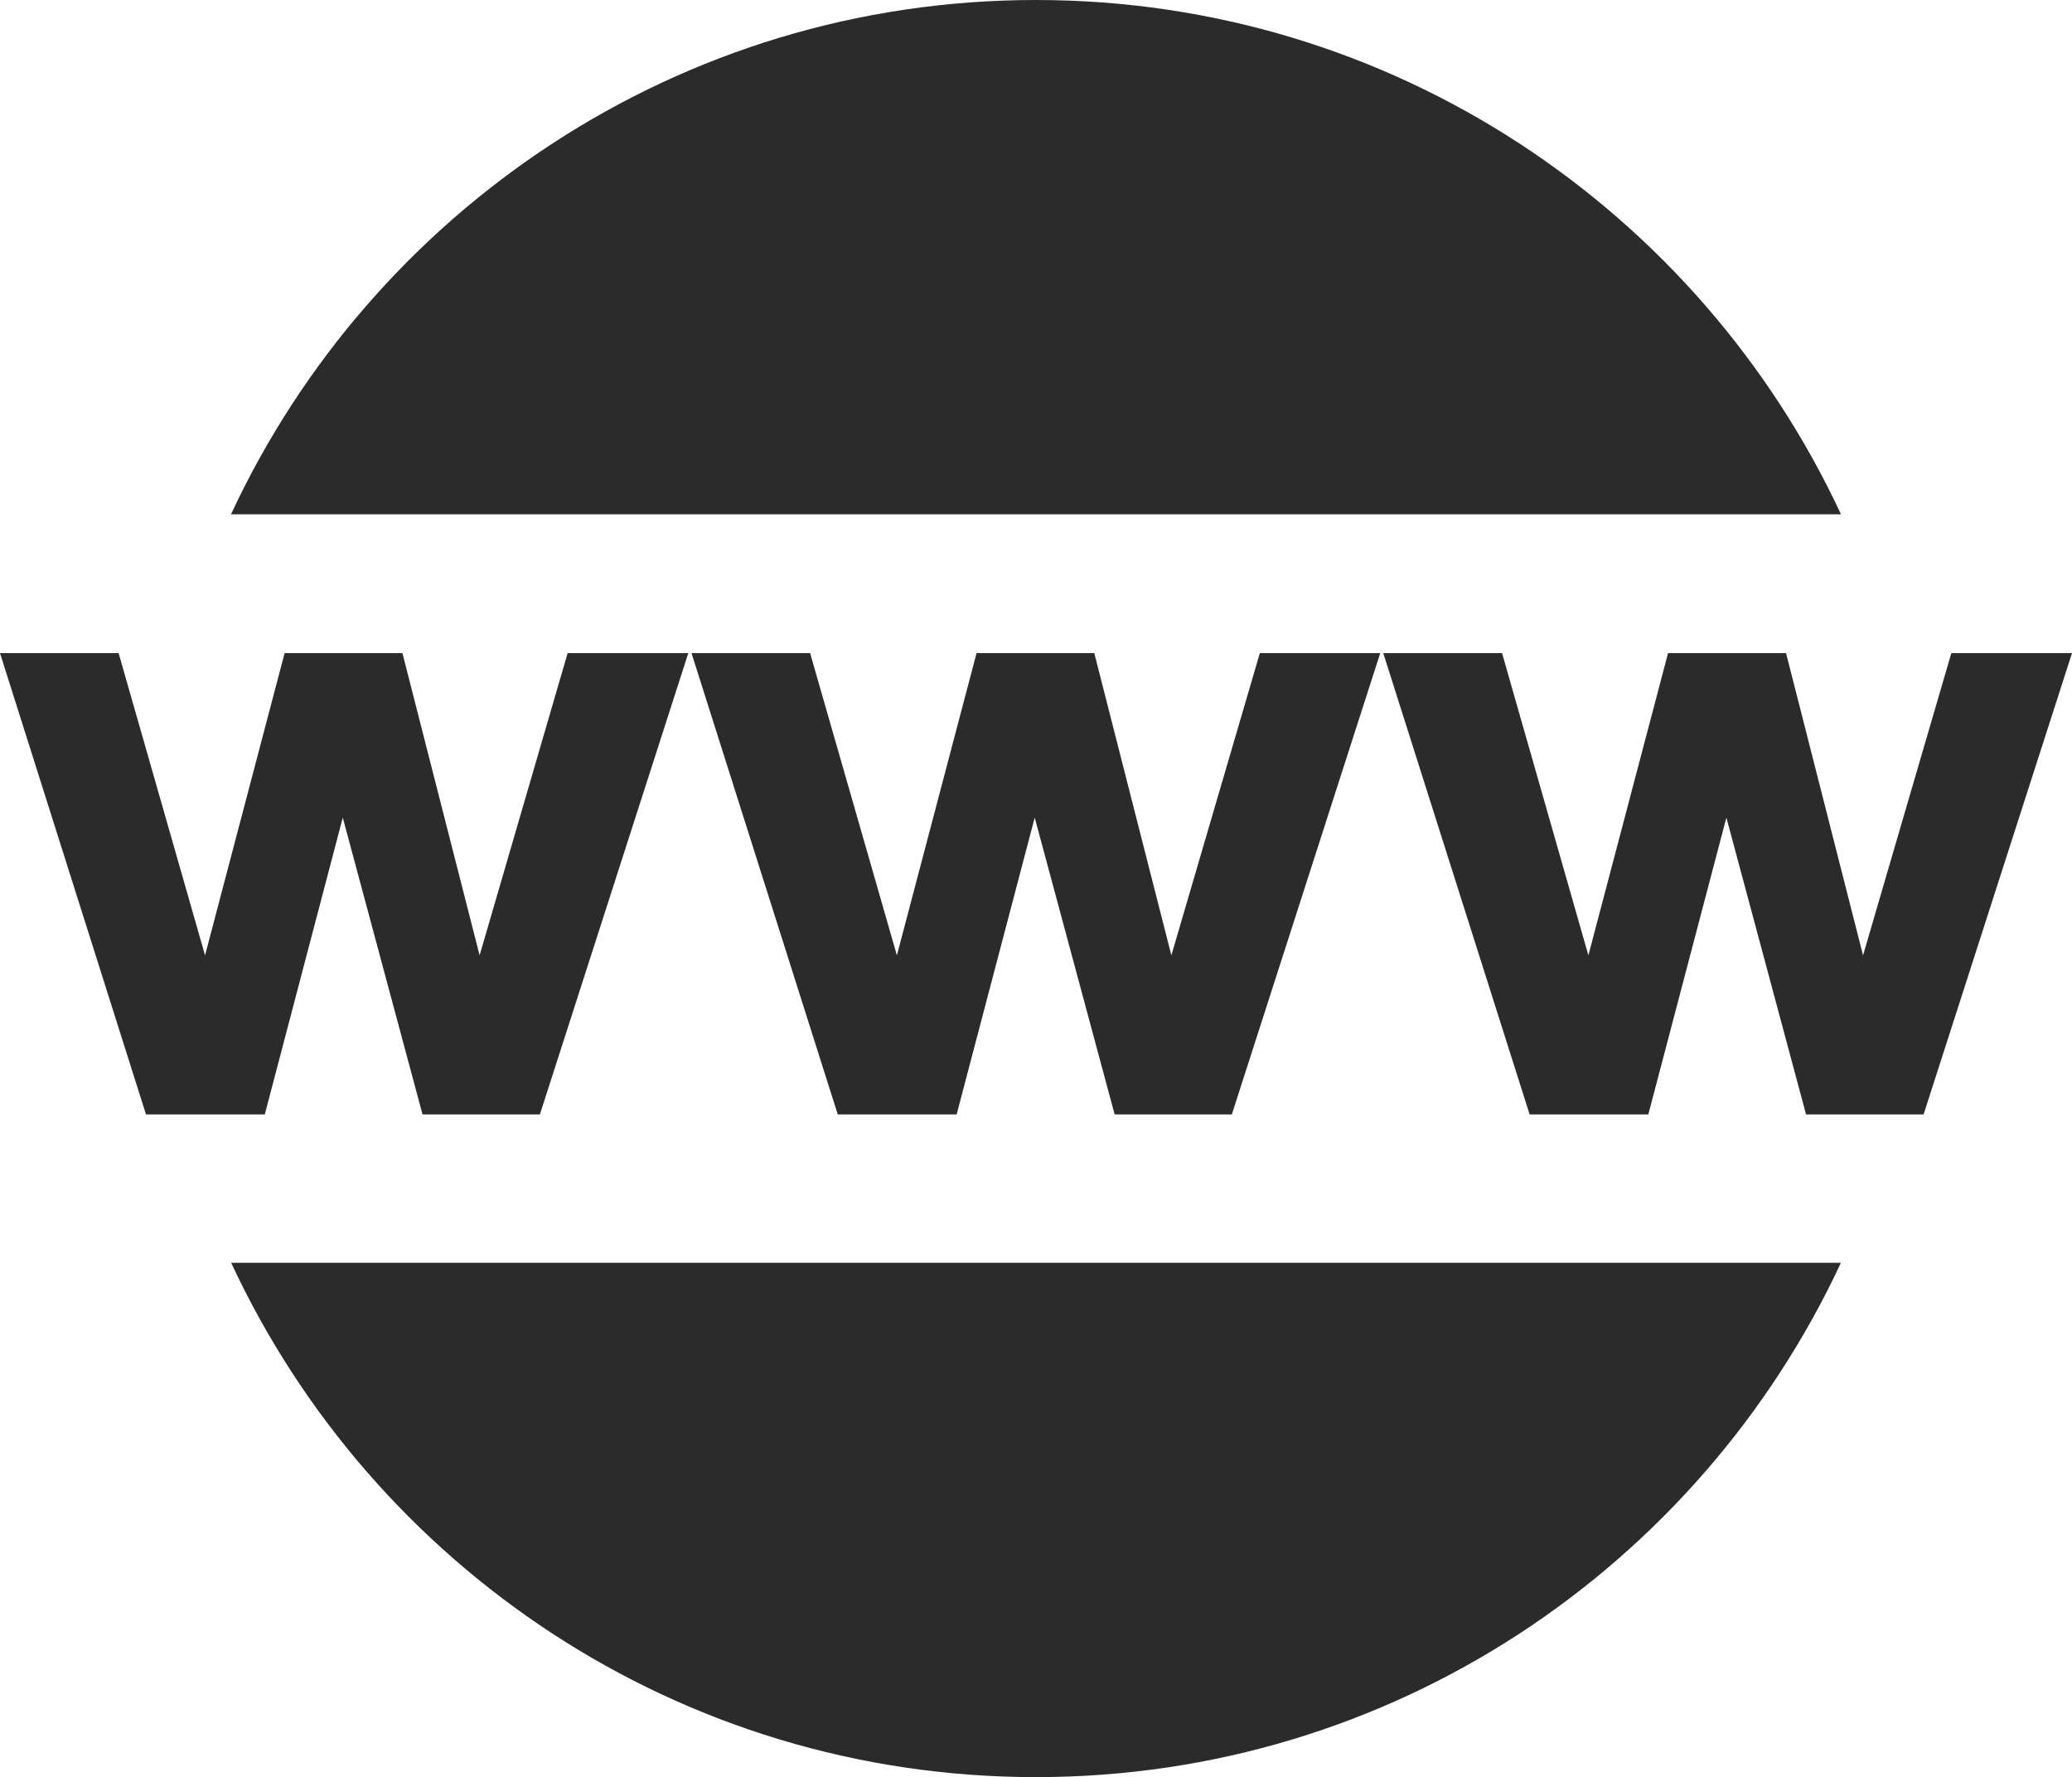 <?xml version="1.0" encoding="utf-8"?>
<!-- Generator: Adobe Illustrator 16.0.4, SVG Export Plug-In . SVG Version: 6.00 Build 0)  -->
<!DOCTYPE svg PUBLIC "-//W3C//DTD SVG 1.1//EN" "http://www.w3.org/Graphics/SVG/1.1/DTD/svg11.dtd">
<svg version="1.1" id="Capa_1" xmlns="http://www.w3.org/2000/svg" xmlns:xlink="http://www.w3.org/1999/xlink" x="0px" y="0px"
	 width="23.303px" height="19.986px" viewBox="0 0 23.303 19.986" enable-background="new 0 0 23.303 19.986" xml:space="preserve">
<g>
	<polygon fill='#2b2b2b' points="3.855,9.195 4.752,12.533 6.072,12.533 7.741,7.345 6.384,7.345 5.394,10.744 4.526,7.345 3.201,7.345 
		2.306,10.744 1.334,7.345 0,7.345 1.642,12.533 2.978,12.533 	"/>
	<polygon fill='#2b2b2b' points="12.307,7.345 10.983,7.345 10.087,10.744 9.111,7.345 7.777,7.345 9.422,12.533 10.759,12.533 11.637,9.195 
		12.536,12.533 13.854,12.533 15.523,7.345 14.169,7.345 13.174,10.744 	"/>
	<polygon fill='#2b2b2b' points="21.946,7.345 20.953,10.744 20.087,7.345 18.76,7.345 17.864,10.744 16.893,7.345 15.557,7.345 17.203,12.533 
		18.538,12.533 19.416,9.195 20.312,12.533 21.634,12.533 23.303,7.345 	"/>
	<path fill='#2b2b2b' d="M11.651,0C7.638,0,4.186,2.372,2.598,5.784h18.107C19.115,2.372,15.664,0,11.651,0z"/>
	<path fill='#2b2b2b' d="M11.651,19.986c4.014,0,7.462-2.371,9.053-5.784H2.6C4.188,17.615,7.638,19.986,11.651,19.986z"/>
</g>
</svg>
